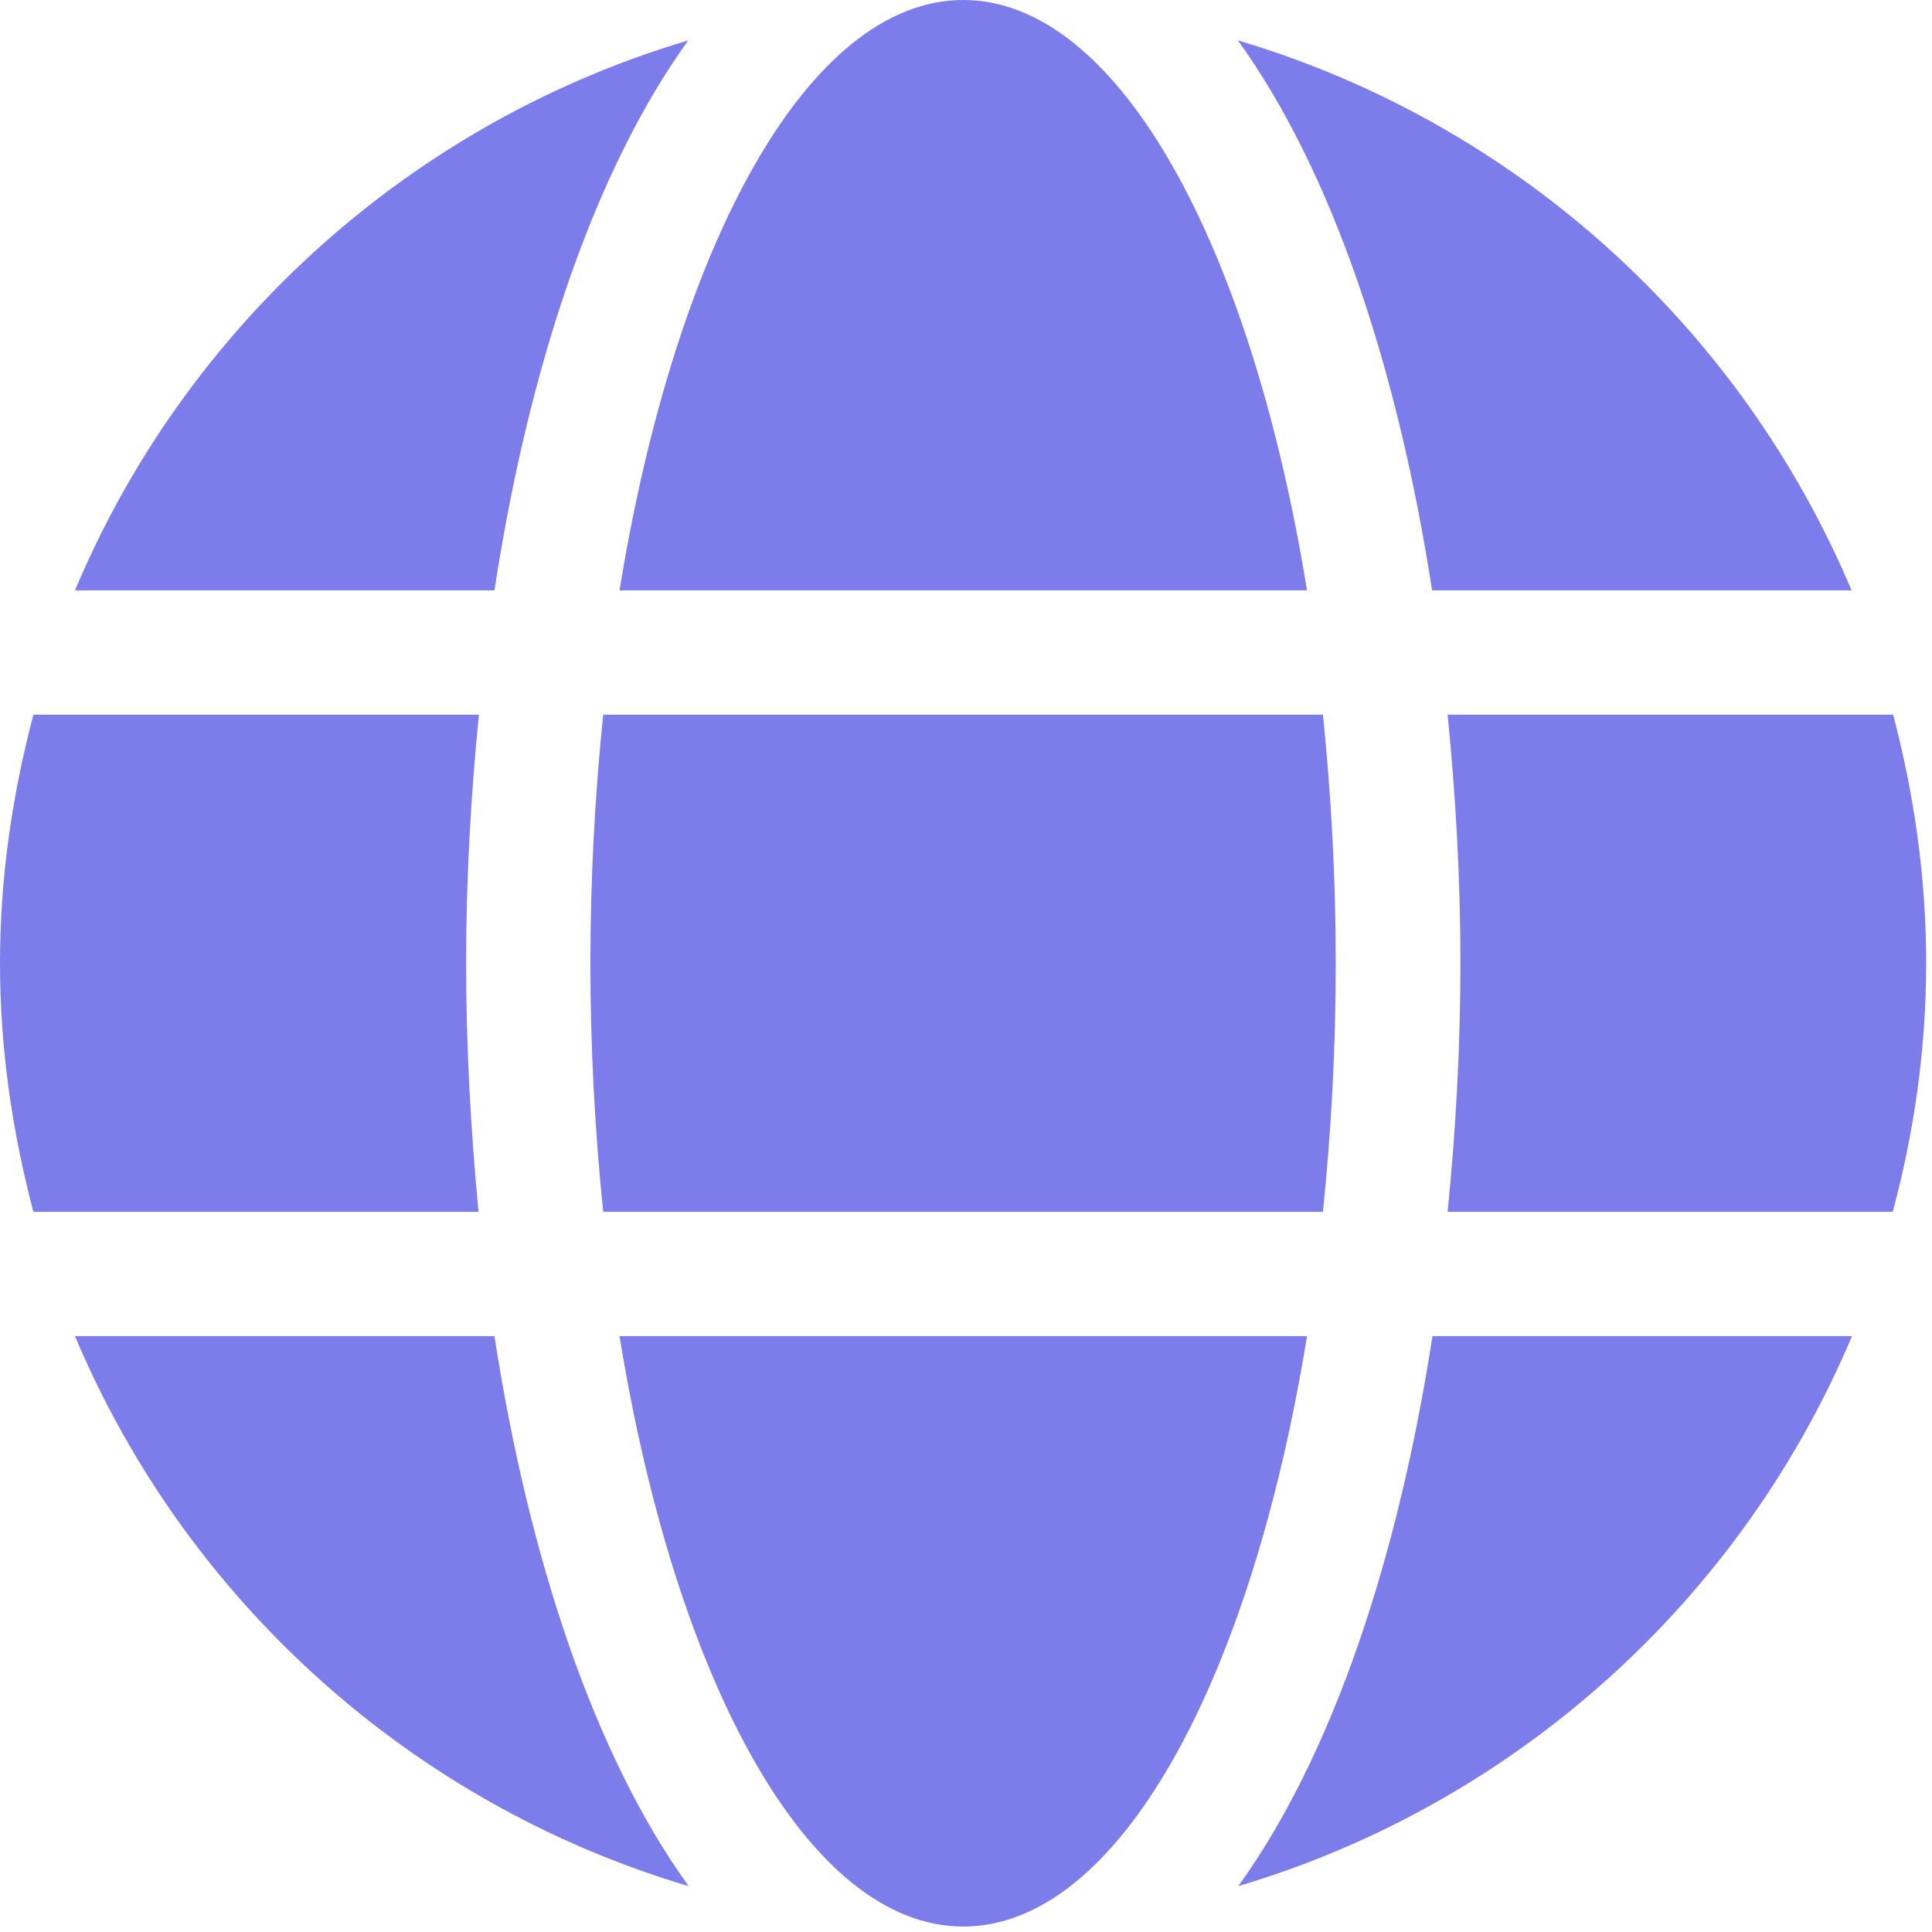 <svg width="291" height="291" viewBox="0 0 291 291" fill="none" xmlns="http://www.w3.org/2000/svg">
<path d="M196.863 88.925C188.381 36.681 168.372 0 145.088 0C121.804 0 101.796 36.681 93.313 88.925H196.863ZM88.925 145.088C88.925 158.076 89.627 170.537 90.856 182.53H199.262C200.491 170.537 201.193 158.076 201.193 145.088C201.193 132.1 200.491 119.639 199.262 107.646H90.856C89.627 119.639 88.925 132.1 88.925 145.088ZM278.885 88.925C262.153 49.201 228.28 18.487 186.45 6.084C200.725 25.858 210.553 55.637 215.702 88.925H278.885ZM103.668 6.084C61.897 18.487 27.965 49.201 11.291 88.925H74.475C79.564 55.637 89.393 25.858 103.668 6.084ZM285.145 107.646H218.042C219.27 119.932 219.972 132.51 219.972 145.088C219.972 157.666 219.27 170.244 218.042 182.53H285.086C288.304 170.537 290.118 158.076 290.118 145.088C290.118 132.1 288.304 119.639 285.145 107.646ZM70.204 145.088C70.204 132.51 70.906 119.932 72.135 107.646H5.031C1.872 119.639 0 132.1 0 145.088C0 158.076 1.872 170.537 5.031 182.53H72.076C70.906 170.244 70.204 157.666 70.204 145.088V145.088ZM93.313 201.251C101.796 253.495 121.804 290.176 145.088 290.176C168.372 290.176 188.381 253.495 196.863 201.251H93.313ZM186.508 284.092C228.28 271.689 262.212 240.975 278.944 201.251H215.76C210.612 234.54 200.783 264.318 186.508 284.092ZM11.291 201.251C28.023 240.975 61.897 271.689 103.726 284.092C89.451 264.318 79.623 234.54 74.475 201.251H11.291Z" fill="#7D7CEB"/>
</svg>
